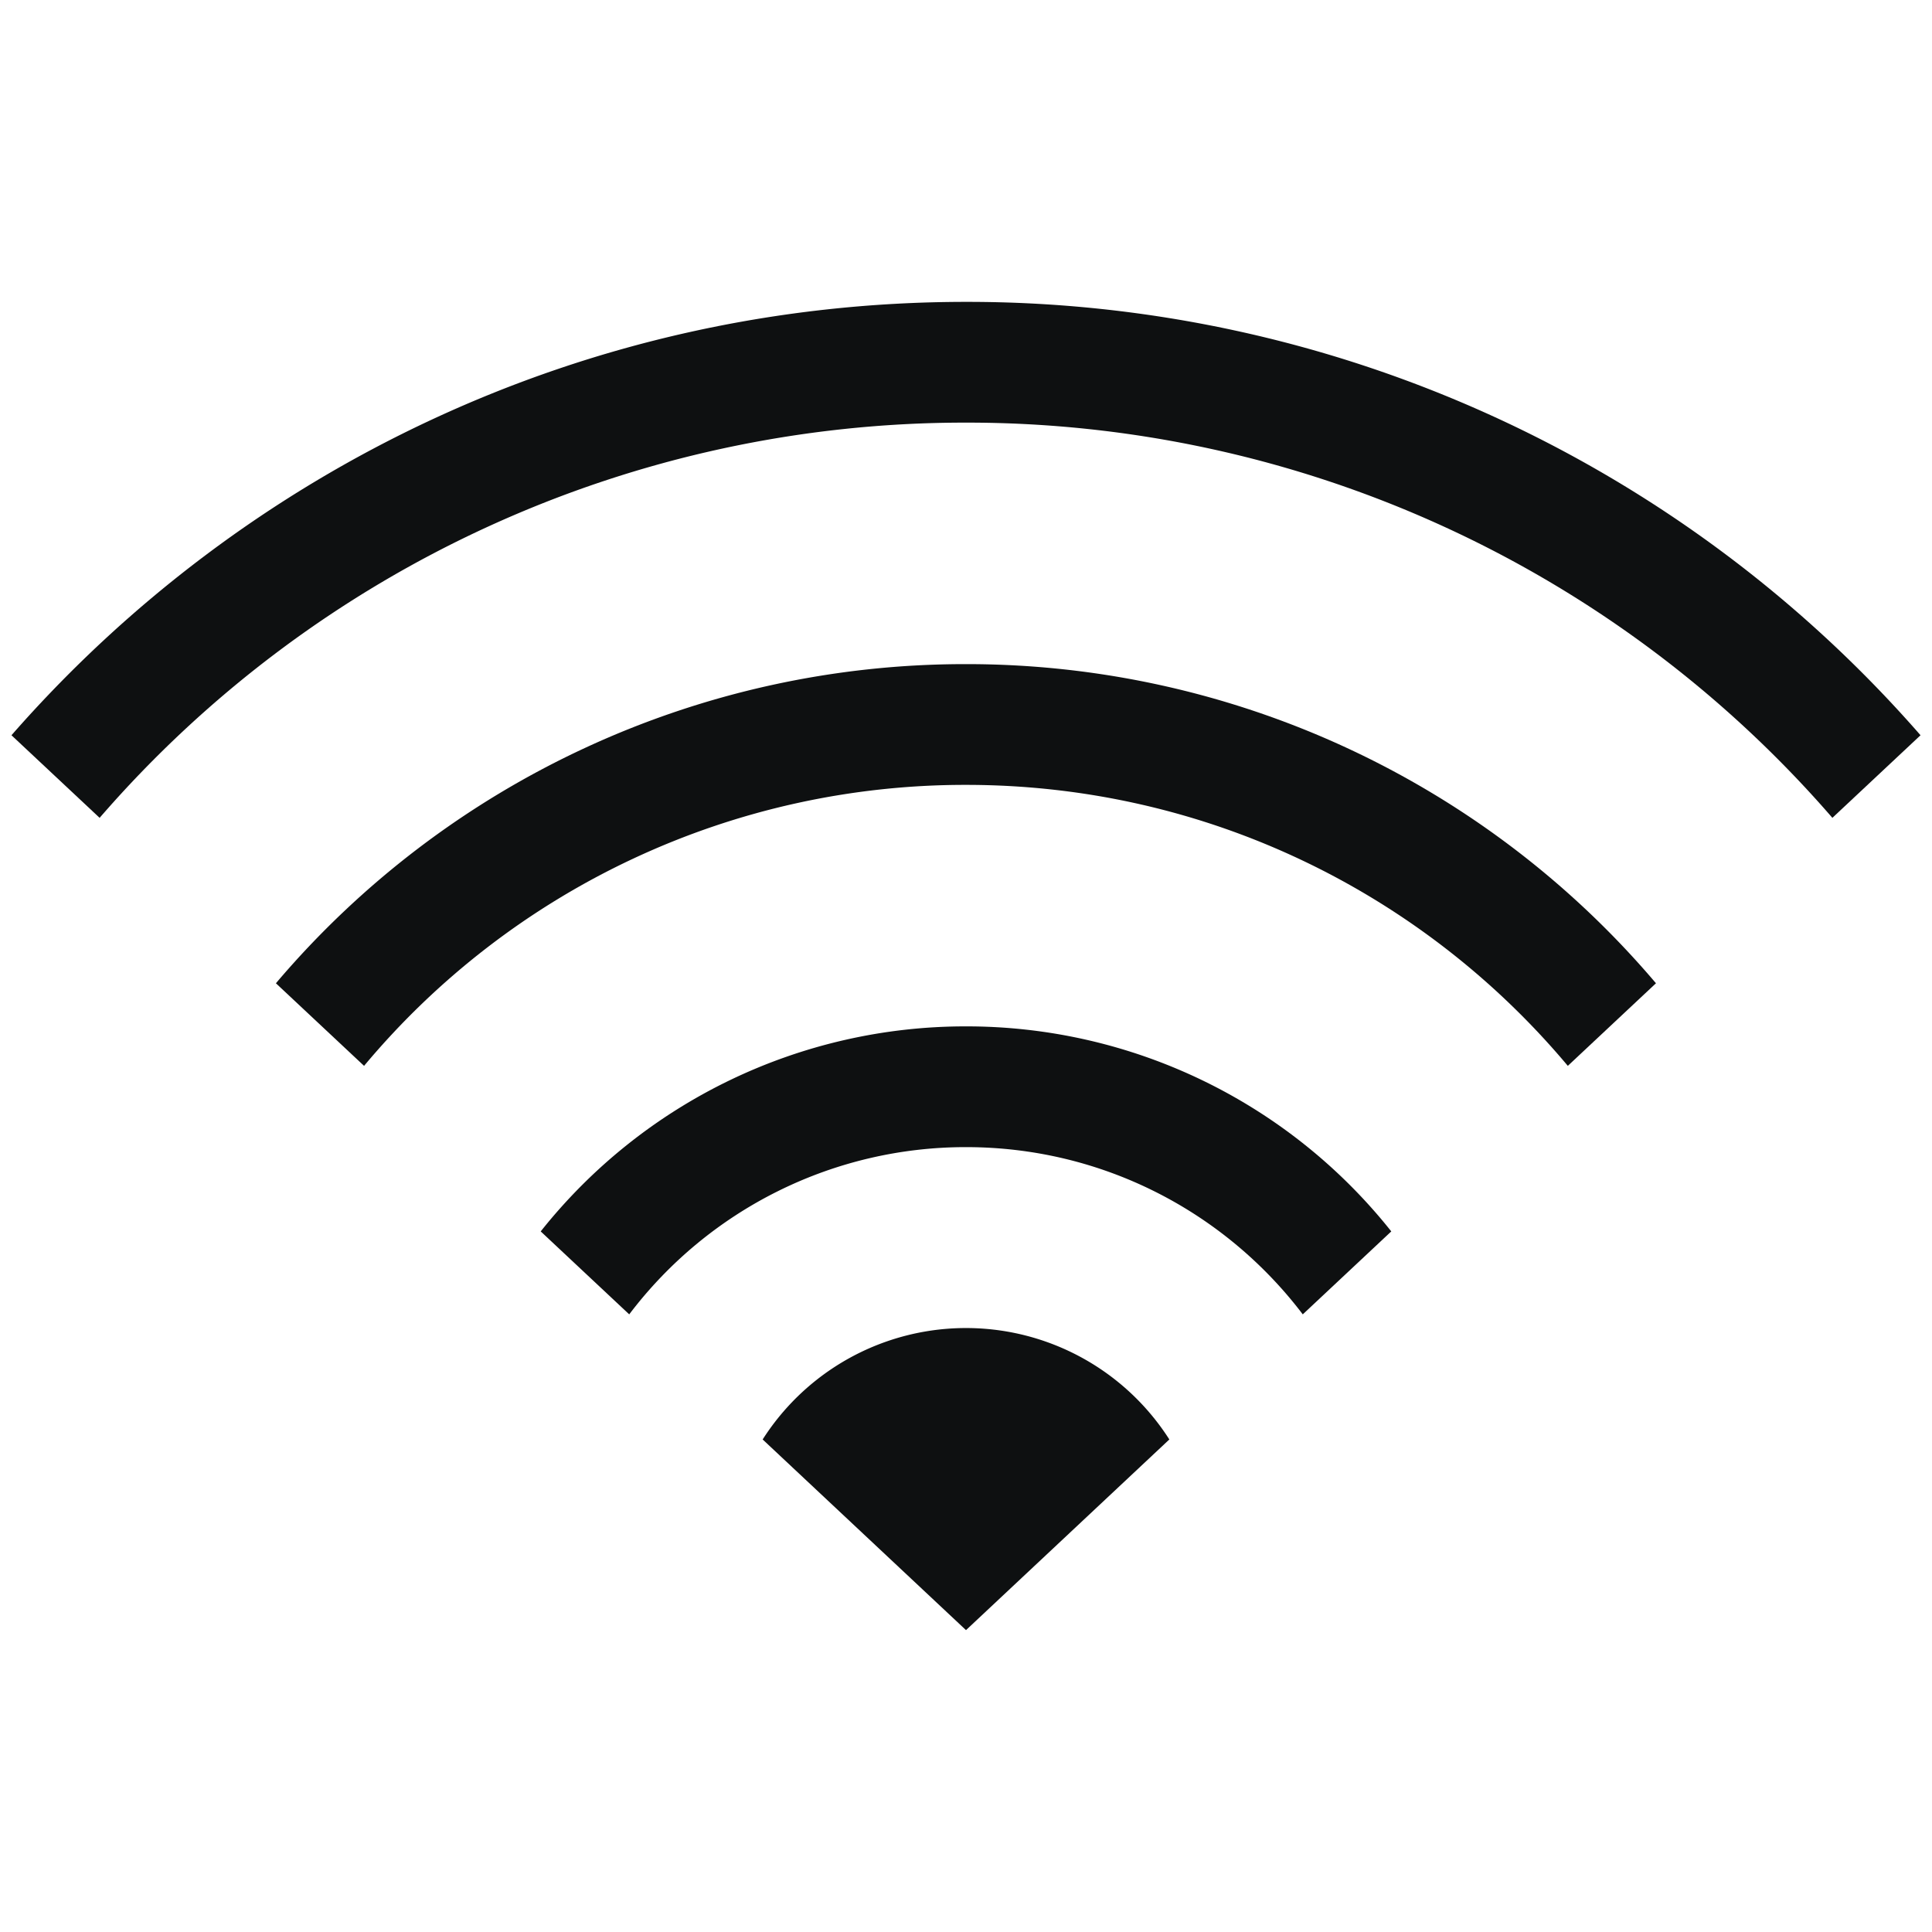 <svg xmlns="http://www.w3.org/2000/svg" fill="none" viewBox="0 0 16 16"><path fill="#0E1011" d="M15.905 6.089A10.475 10.475 0 0 0 8 2.5C4.847 2.5 2.02 3.89.095 6.089l.73.684A9.478 9.478 0 0 1 8 3.5a9.478 9.478 0 0 1 7.175 3.273l.73-.684Z"/><path fill="#0E1011" d="M13.714 8.143A7.484 7.484 0 0 0 8 5.5a7.483 7.483 0 0 0-5.715 2.643l.73.684A6.486 6.486 0 0 1 8 6.5c2.001 0 3.792.905 4.984 2.327l.73-.684Z"/><path fill="#0E1011" d="M11.522 10.198A4.492 4.492 0 0 0 8 8.5a4.492 4.492 0 0 0-3.522 1.698l.733.687A3.494 3.494 0 0 1 8 9.5c1.138 0 2.15.543 2.789 1.385l.733-.687Z"/><path fill="#0E1011" d="M9.684 11.921a1.998 1.998 0 0 0-3.368 0L8 13.5l1.684-1.579Z"/></svg>